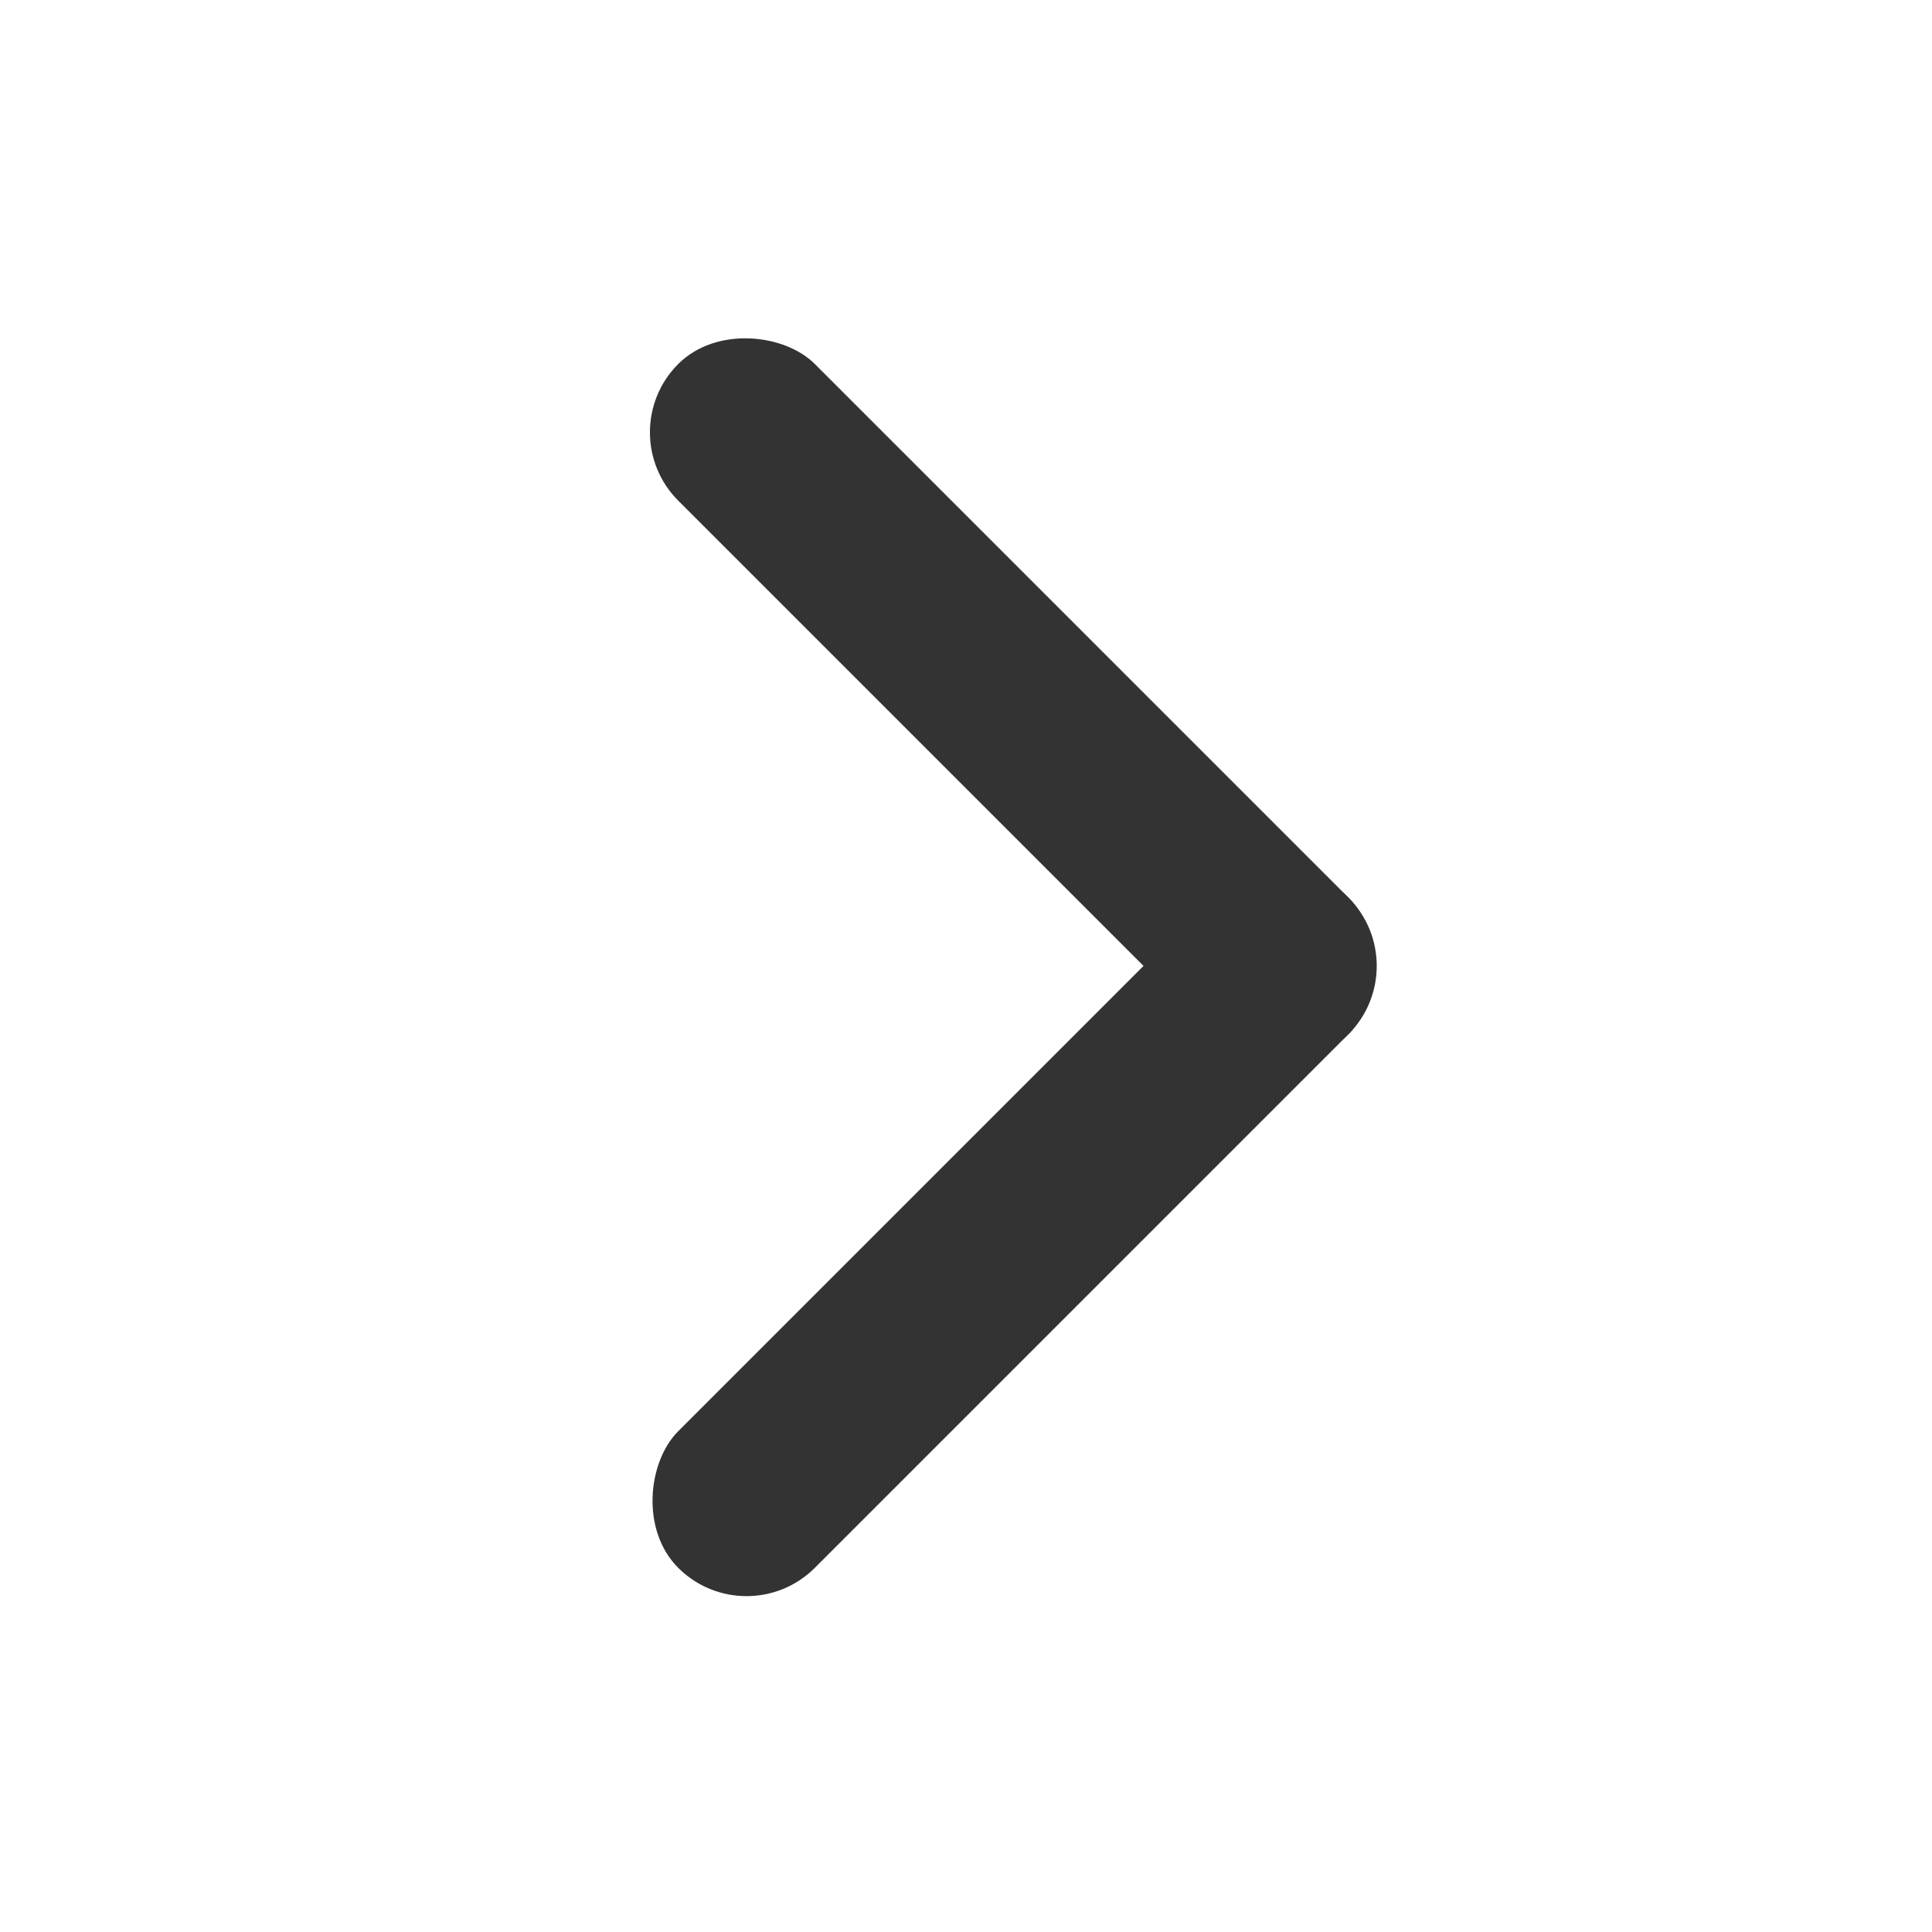 <svg xmlns="http://www.w3.org/2000/svg" width="20" height="20" viewBox="0 0 20 20">
    <defs>
        <clipPath id="clip-path">
            <path id="사각형_213" fill="#fff" d="M0 0H20V20H0z" transform="translate(55.46 11)"/>
        </clipPath>
        <style>
            .cls-3{fill:#333}
        </style>
    </defs>
    <g id="마스크_그룹_69" clip-path="url(#clip-path)" transform="translate(-55.46 -11)">
        <g id="그룹_136" transform="rotate(-135 37.38 .882)">
            <rect id="사각형_211" width="2" height="9.812" class="cls-3" rx="1"/>
            <rect id="사각형_212" width="2" height="9.812" class="cls-3" rx="1" transform="rotate(-90 4.906 4.906)"/>
        </g>
    </g>
</svg>
